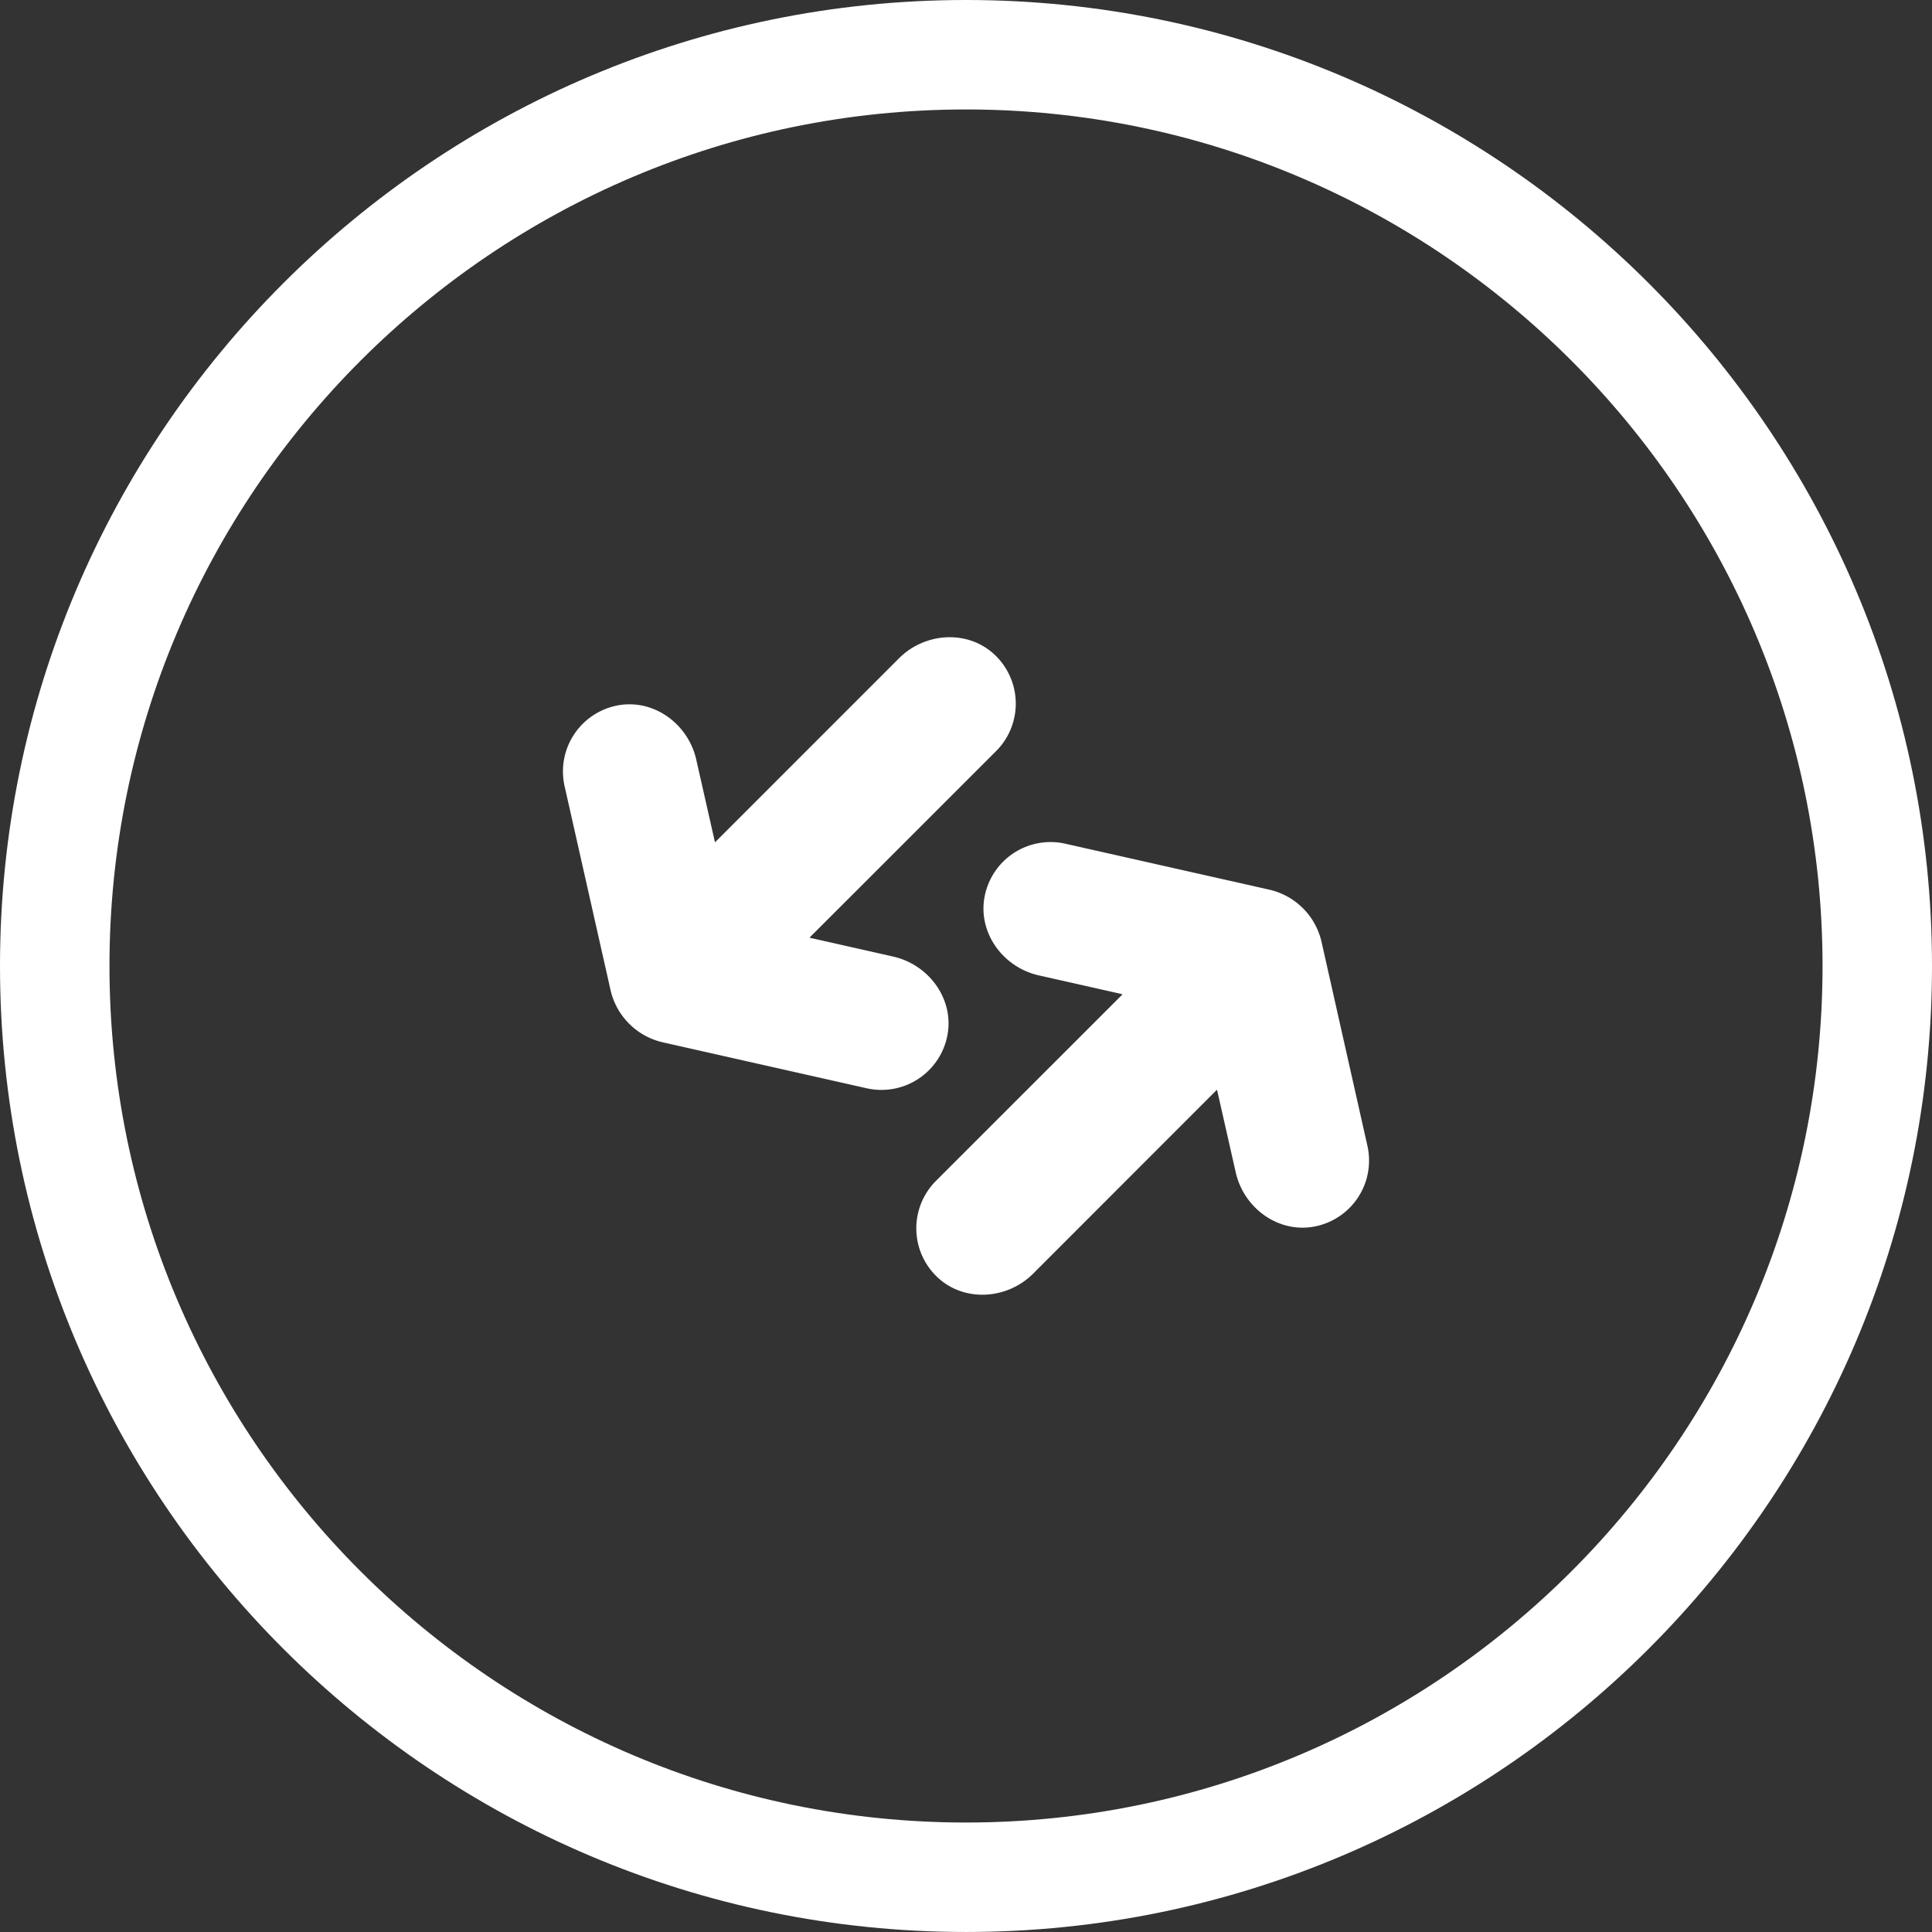 <svg id="Layer_1" data-name="Layer 1" xmlns="http://www.w3.org/2000/svg" viewBox="0 0 1039.45 1039.45"><rect x="0" y="0" width="1039.45" height="1039.45" fill="#333333" stroke="none"/><defs><style>.cls-1{fill:#fff;}</style></defs><path class="cls-1" d="M540.28,1059.78c-286.58,0-519.73-233.14-519.73-519.72S253.7,20.34,540.28,20.34,1060,253.48,1060,540.06,826.85,1059.78,540.28,1059.78Zm0-980.55C286.17,79.23,79.45,286,79.45,540.06s206.72,460.83,460.83,460.83,460.83-206.73,460.83-460.83S794.38,79.23,540.28,79.23Z" transform="translate(-20.55 -20.34)"/><path class="cls-1" d="M352.55,399.93c19.48-3.87,38.24,9.74,42.6,29.11l10,44.18a.18.18,0,0,0,.29.09l98.76-98.77c14.05-14.05,37.18-15.53,51.59-1.85a36.13,36.13,0,0,1,.68,51.76L456.26,524.62a.17.17,0,0,0,.08.29L501.1,535c19.38,4.37,33,23.13,29.12,42.62a36.13,36.13,0,0,1-43.38,28.23L376.89,581.07a37.38,37.38,0,0,1-27.8-27.8L324.31,443.32A36.15,36.15,0,0,1,352.55,399.93Z" transform="translate(-20.55 -20.34)"/><path class="cls-1" d="M728,680.19c-19.49,3.87-38.24-9.74-42.61-29.11l-10-44.18a.17.17,0,0,0-.28-.09L576.4,705.58c-14,14-37.18,15.53-51.59,1.85a36.13,36.13,0,0,1-.69-51.76L624.3,555.5a.17.17,0,0,0-.08-.29l-44.76-10.09c-19.39-4.37-33-23.13-29.13-42.62a36.12,36.12,0,0,1,43.38-28.23l110,24.78a37.38,37.38,0,0,1,27.8,27.8L756.24,636.8A36.13,36.13,0,0,1,728,680.19Z" transform="translate(-20.55 -20.34)"/></svg>